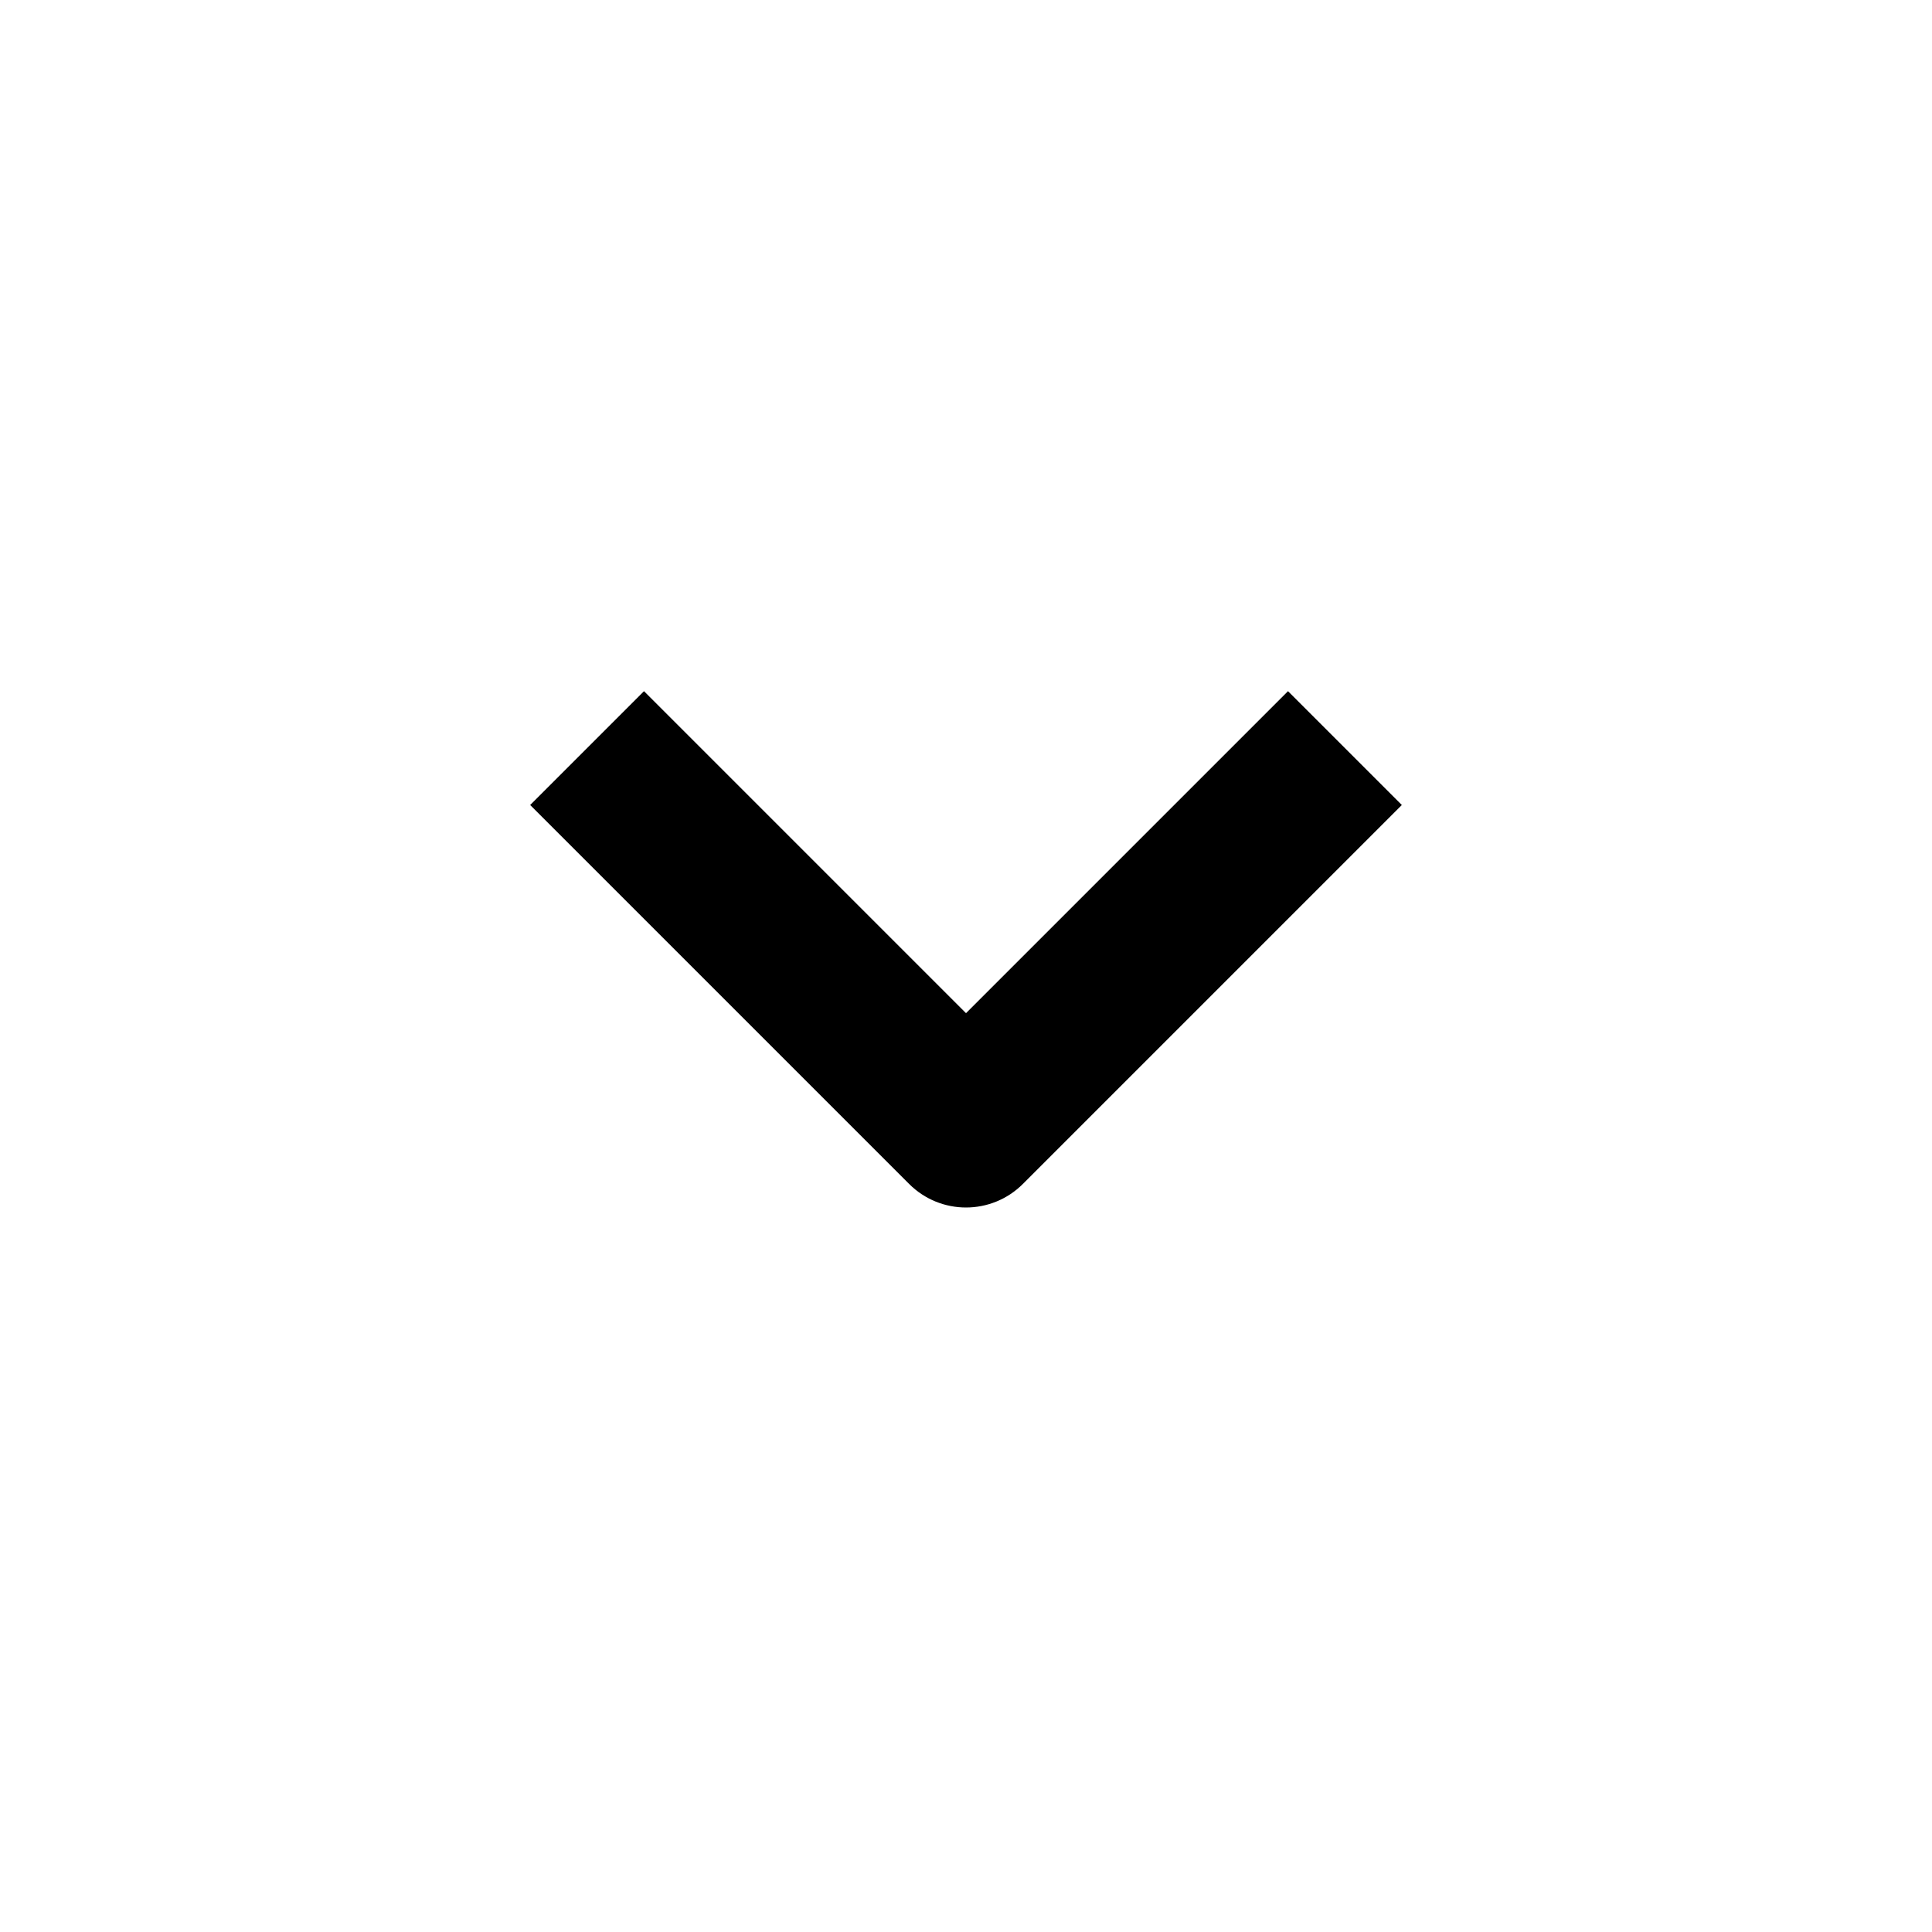 <svg id="nc_icon" version="1.1" xmlns="http://www.w3.org/2000/svg" xmlns:xlink="http://www.w3.org/1999/xlink" x="0px" y="0px" viewBox="0 0 24 24" xml:space="preserve" ><g class="nc-icon-wrapper" fill="currentColor"><path fill="currentColor" d="M12,15c-0.256,0-0.512-0.098-0.707-0.293L6.586,10L8,8.586l4,4l4-4L17.414,10l-4.707,4.707 C12.512,14.902,12.256,15,12,15z"></path></g></svg>